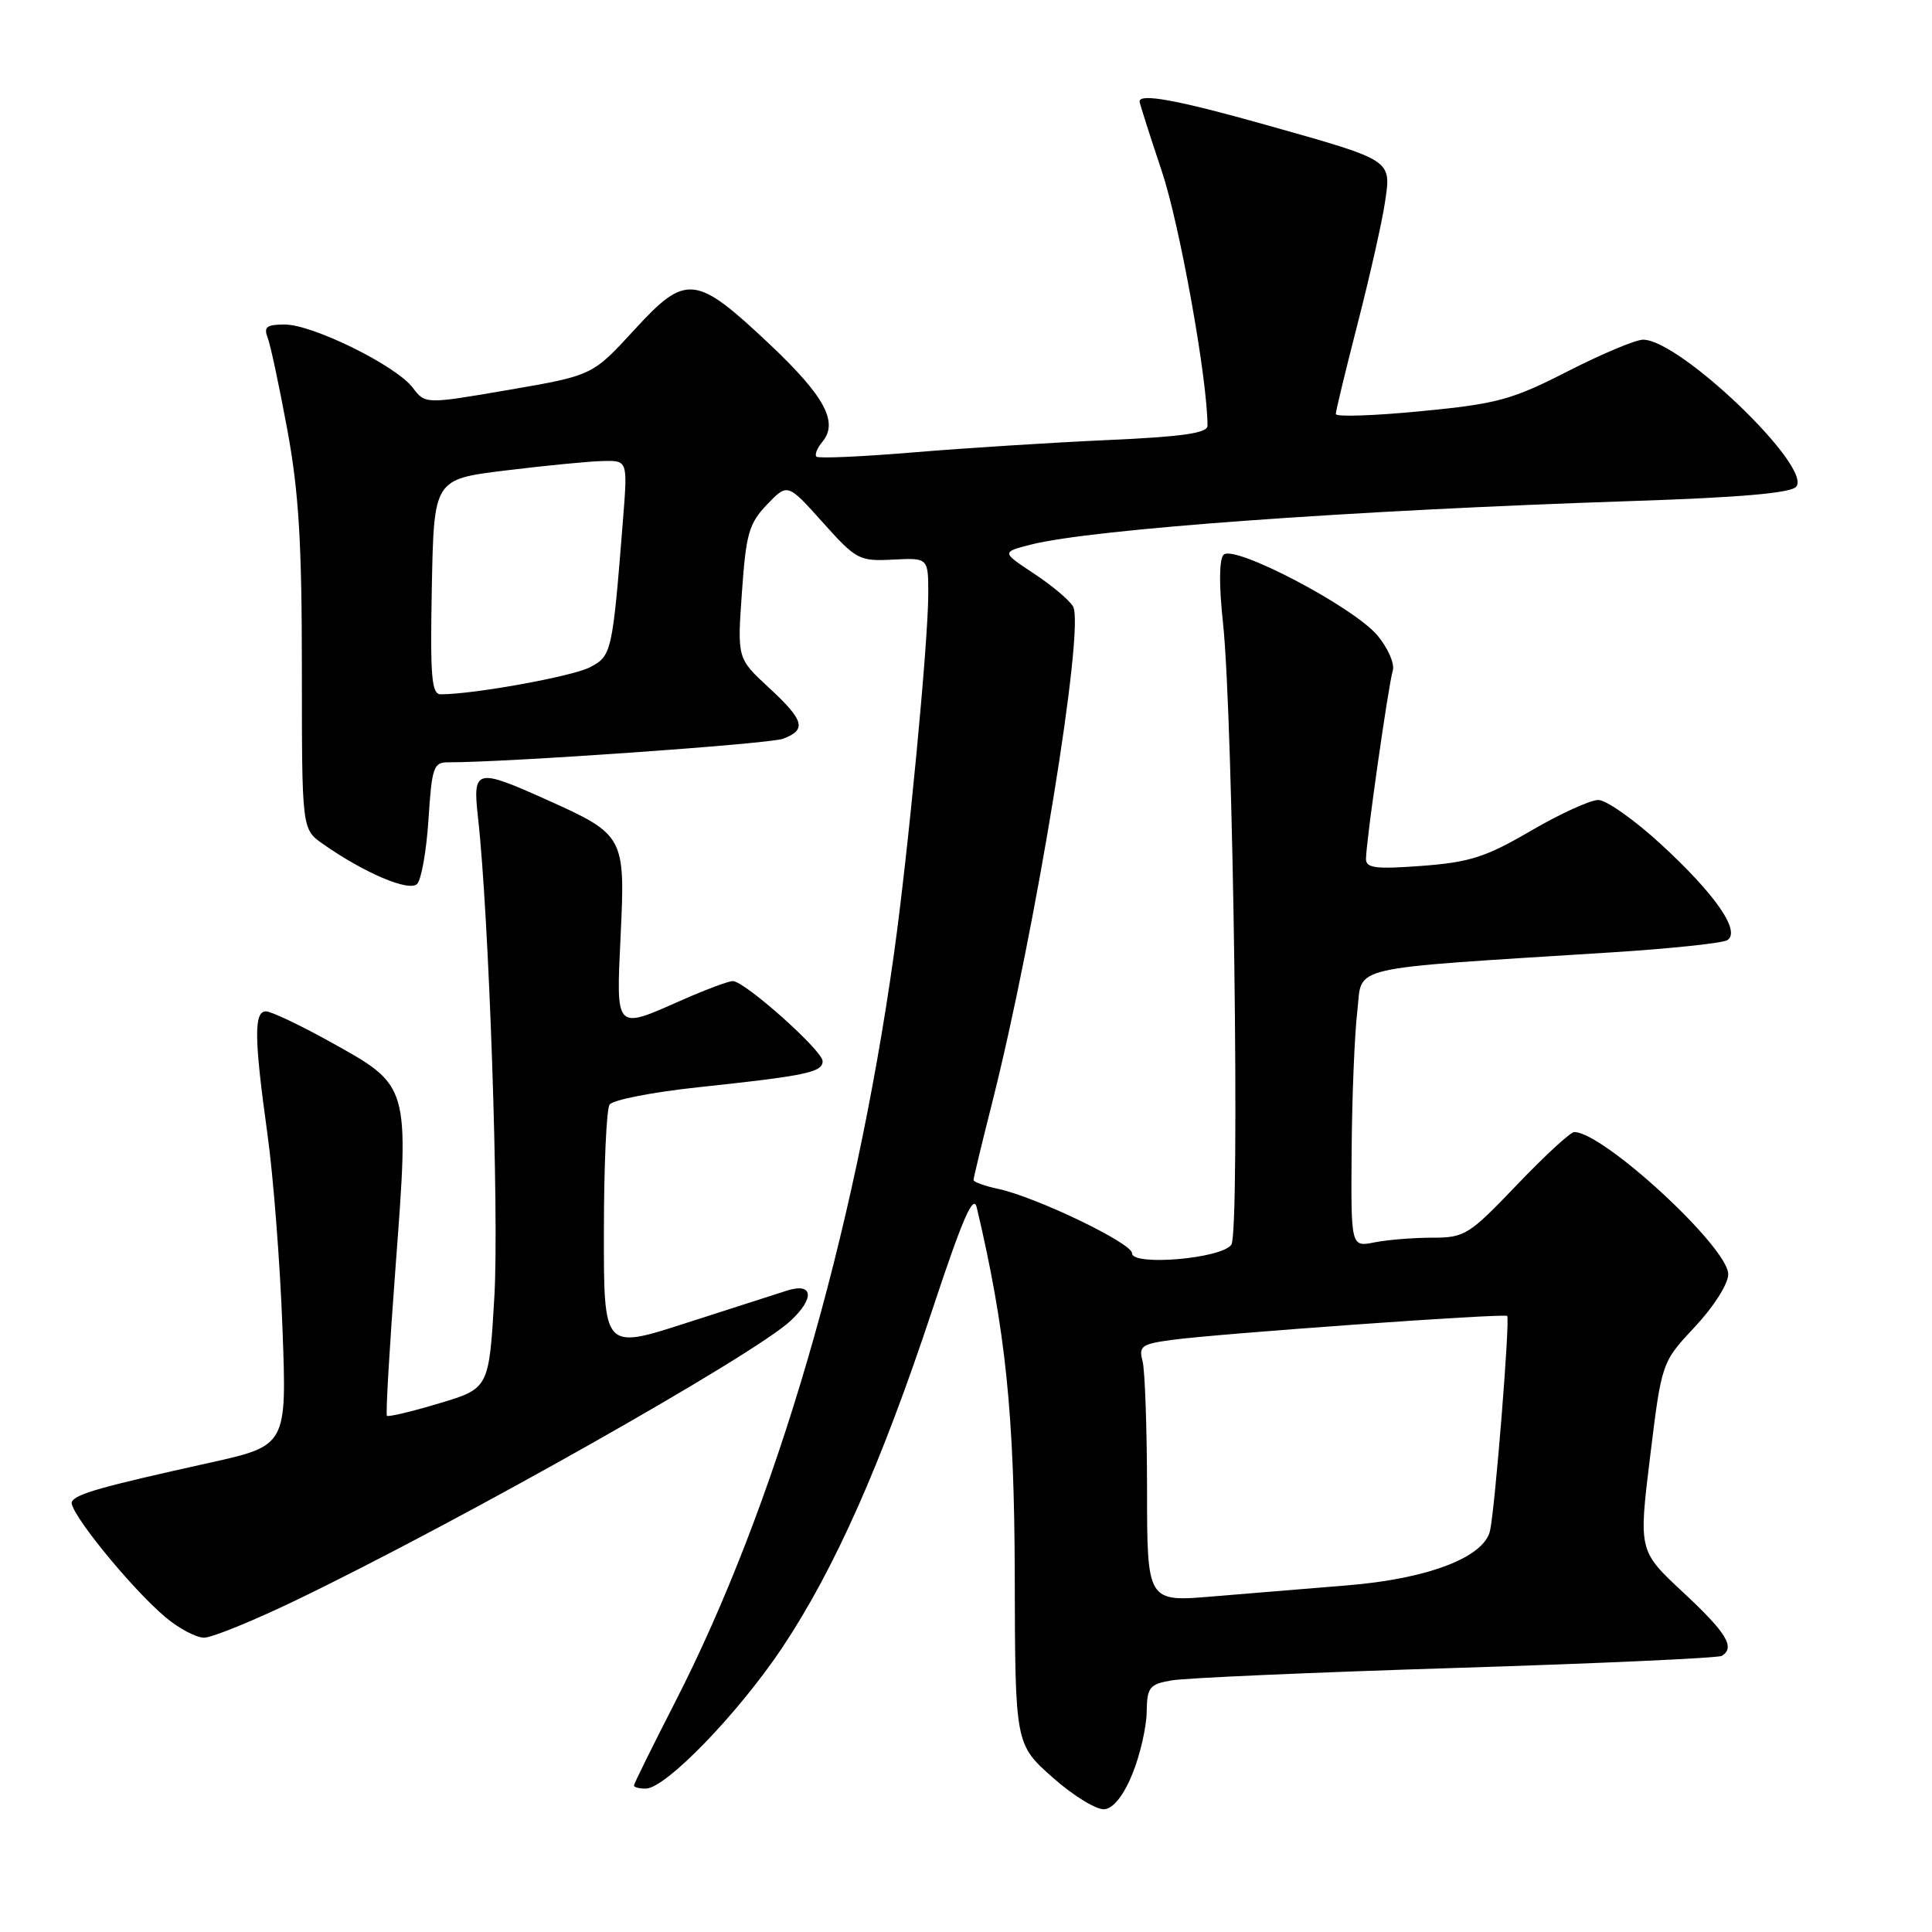 <?xml version="1.0" encoding="UTF-8" standalone="no"?>
<!DOCTYPE svg PUBLIC "-//W3C//DTD SVG 1.1//EN" "http://www.w3.org/Graphics/SVG/1.1/DTD/svg11.dtd" >
<svg xmlns="http://www.w3.org/2000/svg" xmlns:xlink="http://www.w3.org/1999/xlink" version="1.1" viewBox="0 0 256 256">
 <g >
 <path fill="currentColor"
d=" M 150.07 235.00 C 151.07 232.53 151.91 228.86 151.94 226.86 C 151.99 223.56 152.30 223.17 155.25 222.66 C 157.04 222.34 173.98 221.60 192.90 221.01 C 211.82 220.42 227.68 219.70 228.15 219.41 C 229.96 218.29 228.79 216.37 223.06 211.03 C 217.12 205.50 217.12 205.50 218.65 193.00 C 220.18 180.51 220.18 180.51 224.59 175.80 C 227.10 173.12 229.00 170.12 229.00 168.84 C 229.00 165.28 212.47 150.02 208.59 150.00 C 208.10 150.00 204.68 153.15 201.00 157.00 C 194.64 163.65 194.09 164.00 189.78 164.00 C 187.29 164.00 183.84 164.28 182.13 164.62 C 179.00 165.25 179.00 165.25 179.10 152.38 C 179.15 145.29 179.49 137.03 179.85 134.00 C 180.58 127.81 177.73 128.47 213.61 126.19 C 221.36 125.70 228.23 124.97 228.87 124.58 C 230.71 123.44 227.32 118.52 220.11 111.89 C 216.59 108.65 212.84 106.00 211.78 106.00 C 210.72 106.00 206.70 107.84 202.86 110.08 C 196.90 113.56 194.77 114.25 188.44 114.73 C 182.30 115.19 181.00 115.03 181.00 113.82 C 181.00 111.60 183.97 90.74 184.55 88.86 C 184.83 87.96 183.91 85.86 182.51 84.19 C 179.31 80.39 163.49 72.10 162.13 73.51 C 161.54 74.12 161.51 77.53 162.05 82.50 C 163.41 94.98 164.33 163.25 163.16 164.93 C 161.87 166.78 150.00 167.79 150.00 166.06 C 150.00 164.72 137.24 158.59 132.25 157.53 C 130.46 157.15 129.00 156.62 129.00 156.35 C 129.00 156.08 130.10 151.51 131.45 146.18 C 137.20 123.45 143.77 83.20 142.19 80.37 C 141.73 79.55 139.41 77.59 137.03 76.02 C 132.70 73.16 132.70 73.16 136.60 72.16 C 144.68 70.11 178.84 67.63 216.25 66.39 C 230.61 65.92 237.31 65.33 238.01 64.49 C 240.17 61.89 222.62 45.04 217.73 45.01 C 216.75 45.00 212.25 46.89 207.73 49.20 C 200.31 52.99 198.40 53.51 188.25 54.49 C 182.06 55.09 177.00 55.26 177.00 54.86 C 177.00 54.46 178.31 49.04 179.91 42.82 C 181.51 36.59 183.13 29.40 183.51 26.84 C 184.36 21.11 184.67 21.32 167.72 16.54 C 156.12 13.27 151.00 12.33 151.00 13.44 C 151.00 13.69 152.33 17.85 153.95 22.70 C 156.33 29.81 160.00 50.25 160.00 56.41 C 160.00 57.39 156.69 57.87 146.75 58.31 C 139.46 58.64 127.91 59.37 121.07 59.94 C 114.24 60.51 108.44 60.77 108.18 60.51 C 107.92 60.26 108.28 59.37 108.97 58.54 C 111.13 55.94 109.27 52.50 102.02 45.65 C 92.15 36.34 90.92 36.21 84.04 43.72 C 78.50 49.75 78.50 49.75 67.42 51.66 C 56.35 53.56 56.35 53.56 54.69 51.37 C 52.49 48.45 41.44 43.00 37.73 43.00 C 35.33 43.00 34.91 43.33 35.47 44.75 C 35.84 45.71 37.01 51.20 38.07 56.94 C 39.59 65.15 40.00 71.94 40.00 88.62 C 40.00 109.86 40.00 109.86 42.75 111.80 C 48.23 115.66 54.20 118.20 55.27 117.13 C 55.83 116.57 56.51 112.71 56.78 108.55 C 57.22 101.67 57.45 101.00 59.38 101.01 C 66.87 101.04 101.90 98.58 103.75 97.89 C 106.93 96.70 106.58 95.46 101.84 91.08 C 97.69 87.24 97.69 87.24 98.31 78.47 C 98.85 70.72 99.24 69.35 101.64 66.85 C 104.36 64.02 104.36 64.02 109.00 69.20 C 113.46 74.18 113.84 74.38 118.32 74.15 C 123.00 73.91 123.00 73.91 123.00 78.70 C 122.99 85.18 120.34 112.94 118.44 126.50 C 113.16 164.02 102.72 199.67 89.41 225.63 C 86.44 231.43 84.00 236.37 84.00 236.59 C 84.00 236.82 84.70 237.00 85.56 237.00 C 88.20 237.00 97.88 226.98 103.70 218.25 C 110.62 207.84 116.76 194.01 123.55 173.52 C 127.57 161.38 128.99 158.13 129.43 160.02 C 133.25 176.19 134.41 187.40 134.46 208.81 C 134.51 231.12 134.51 231.12 139.51 235.55 C 142.28 238.00 145.34 239.86 146.38 239.73 C 147.56 239.59 148.92 237.85 150.07 235.00 Z  M 39.22 212.04 C 60.97 201.56 99.84 179.60 104.75 175.02 C 108.01 171.98 107.75 169.90 104.25 171.02 C 102.74 171.50 96.66 173.45 90.75 175.36 C 80.00 178.82 80.00 178.82 80.02 163.16 C 80.02 154.55 80.36 146.99 80.77 146.37 C 81.17 145.75 86.45 144.71 92.50 144.07 C 106.83 142.54 109.00 142.09 109.00 140.61 C 109.00 139.21 98.67 130.00 97.10 130.00 C 96.52 130.00 93.51 131.13 90.40 132.50 C 81.42 136.47 81.64 136.69 82.24 123.89 C 82.86 110.82 82.74 110.59 72.33 105.92 C 63.08 101.77 62.62 101.89 63.33 108.25 C 64.80 121.28 66.14 160.65 65.51 171.73 C 64.80 183.97 64.80 183.97 58.20 185.95 C 54.57 187.04 51.45 187.78 51.27 187.60 C 51.09 187.43 51.62 178.39 52.44 167.52 C 54.23 143.63 54.31 143.91 43.74 138.04 C 39.76 135.83 35.94 134.02 35.25 134.01 C 33.63 134.00 33.67 137.53 35.43 150.22 C 36.22 155.87 37.12 167.49 37.43 176.03 C 38.01 191.55 38.01 191.55 27.75 193.83 C 13.40 197.01 10.17 197.92 9.53 198.96 C 8.88 200.00 17.26 210.36 21.95 214.31 C 23.71 215.79 26.00 217.00 27.04 217.00 C 28.08 217.00 33.56 214.77 39.22 212.04 Z  M 151.99 197.39 C 151.98 189.20 151.71 181.52 151.39 180.33 C 150.87 178.39 151.29 178.09 155.15 177.56 C 161.26 176.72 199.33 174.00 199.71 174.37 C 200.11 174.77 198.11 199.76 197.44 202.82 C 196.66 206.35 189.20 209.21 178.50 210.07 C 173.55 210.47 165.56 211.13 160.75 211.53 C 152.00 212.28 152.00 212.28 151.99 197.39 Z  M 57.22 77.75 C 57.50 63.50 57.50 63.50 67.00 62.34 C 72.22 61.70 78.00 61.13 79.84 61.09 C 83.17 61.00 83.17 61.00 82.56 68.75 C 81.15 86.54 81.06 86.92 78.14 88.43 C 75.79 89.64 62.75 92.00 58.40 92.00 C 57.18 92.00 56.99 89.68 57.22 77.75 Z "/>
</g>
</svg>